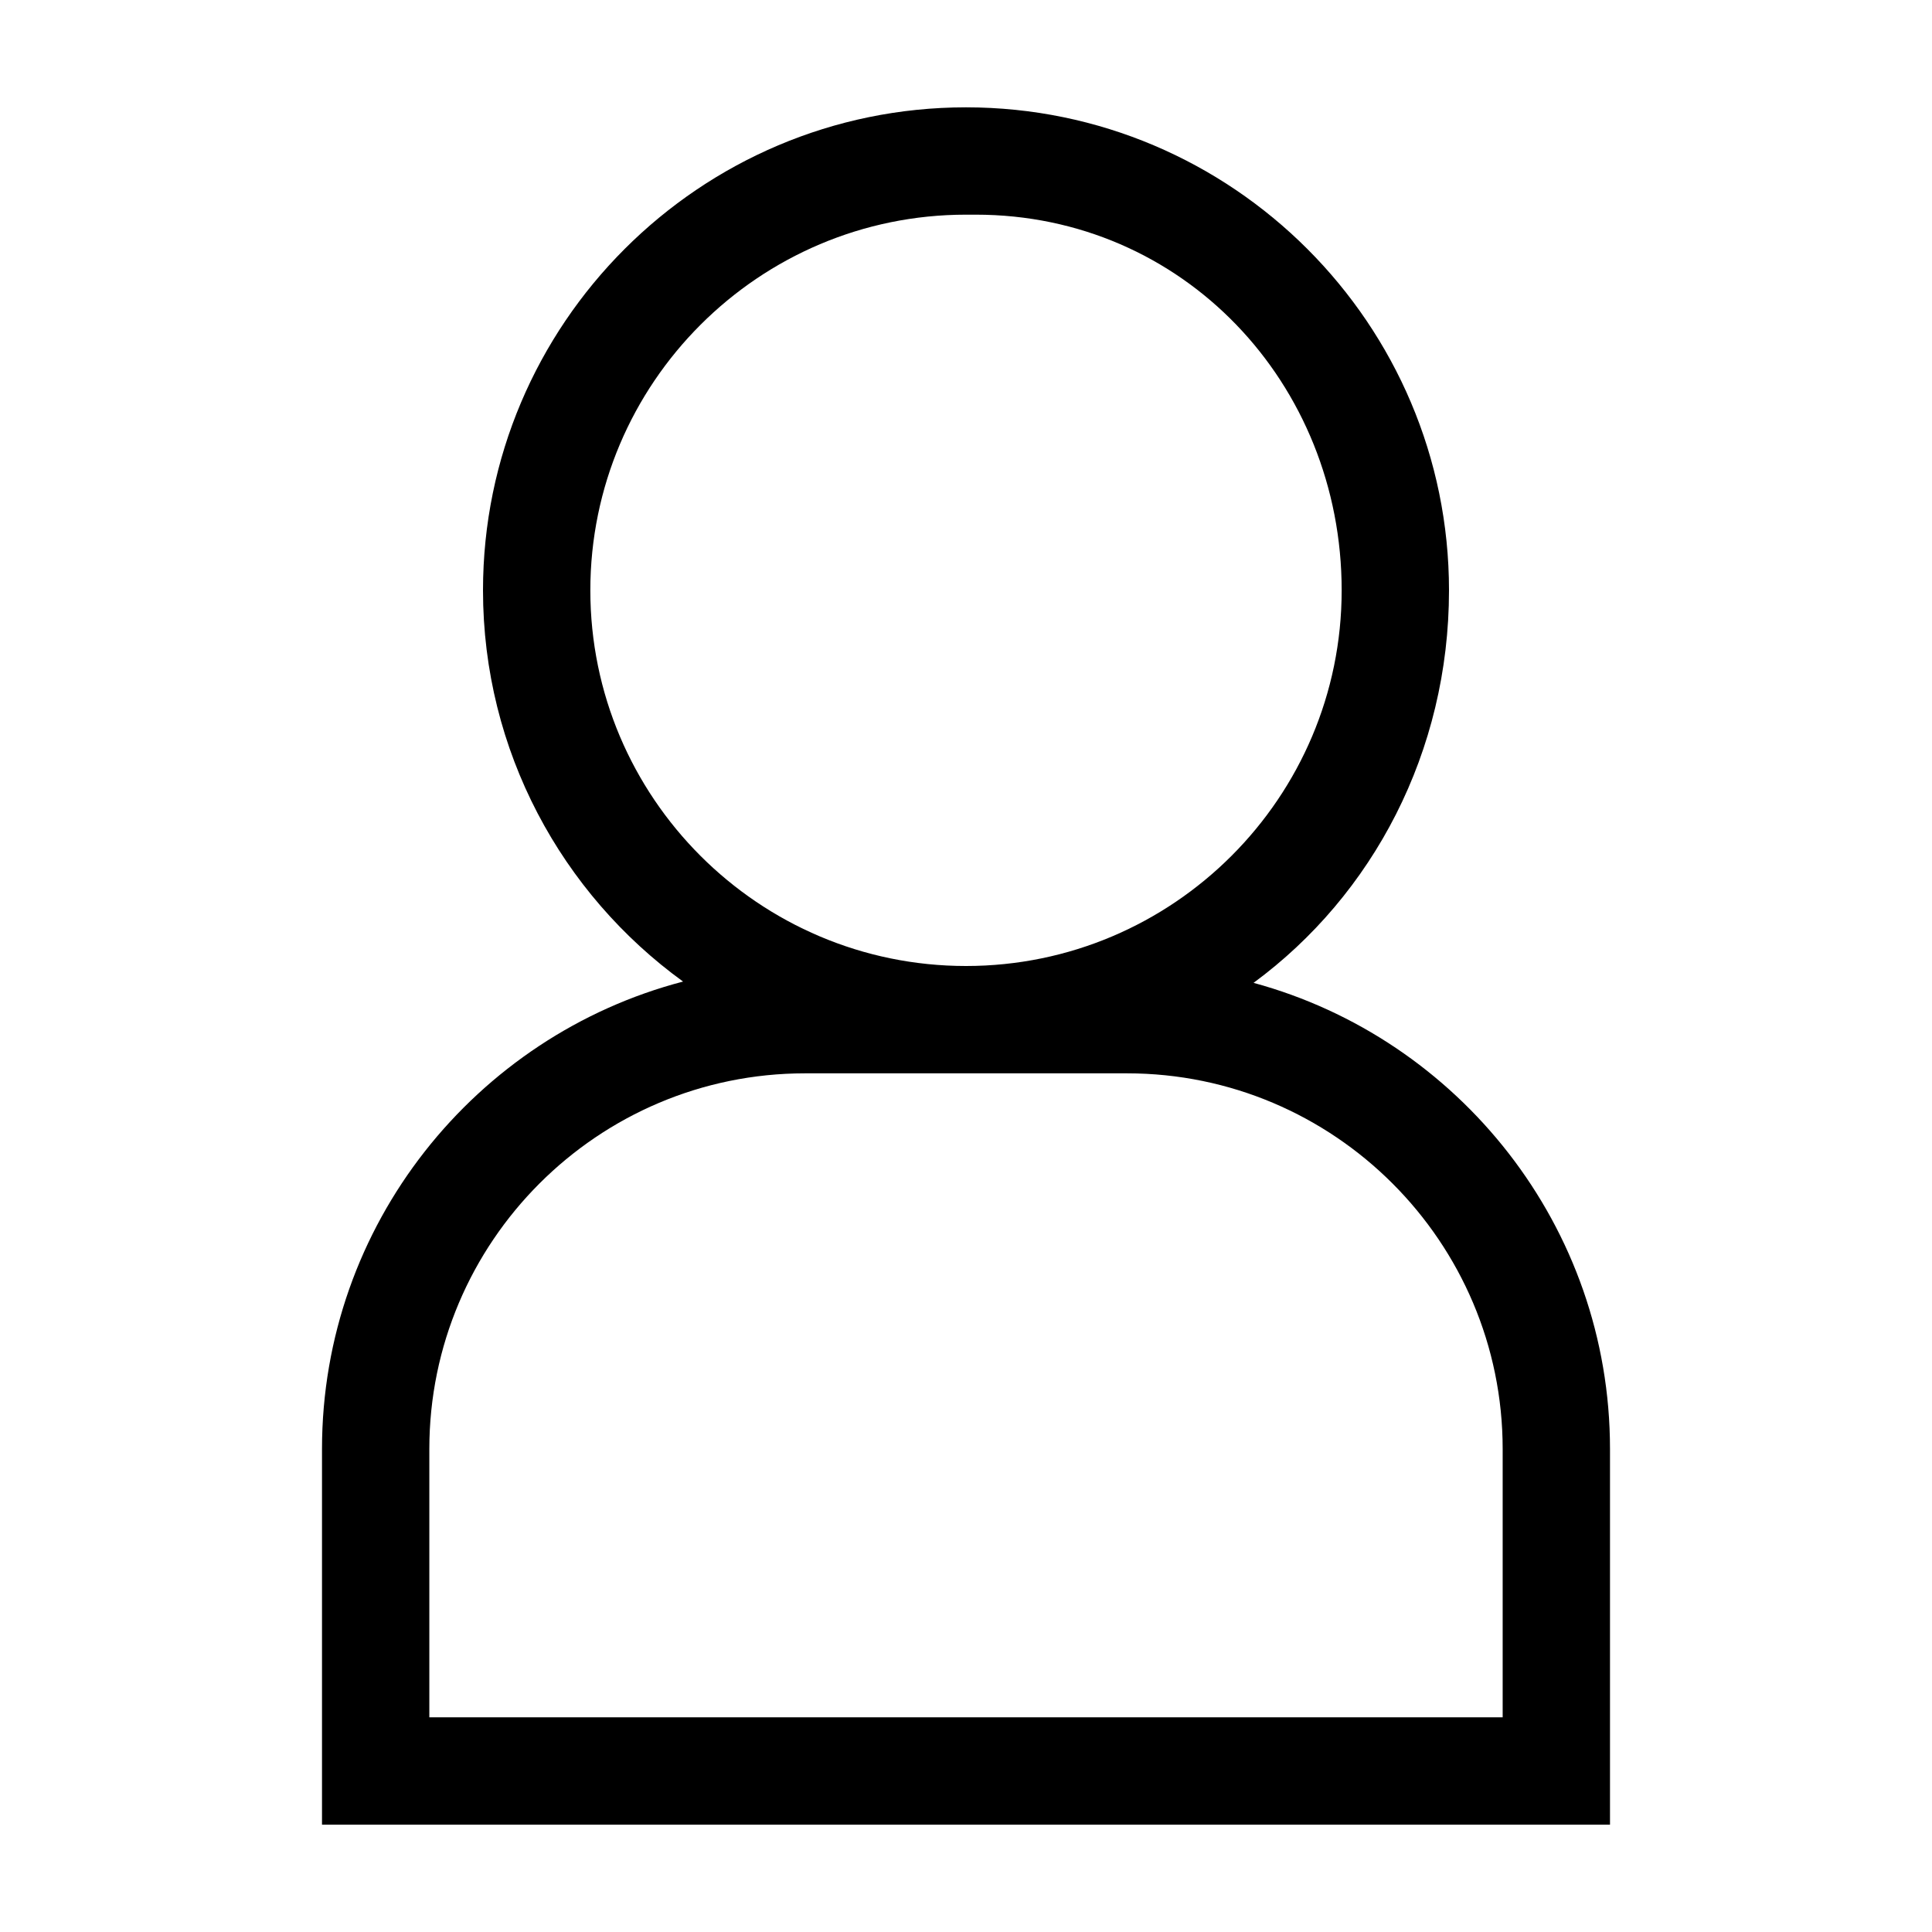 <?xml version="1.0" encoding="UTF-8"?>
<svg width="18px" height="18px" viewBox="0 0 18 18" version="1.1" xmlns="http://www.w3.org/2000/svg" xmlns:xlink="http://www.w3.org/1999/xlink">
    <!-- Generator: Sketch 64 (93537) - https://sketch.com -->
    <title>person-black</title>
    <desc>Created with Sketch.</desc>
    <g id="person-black" stroke="none" stroke-width="1" fill="none" fill-rule="evenodd">
        <g id="icn_18_user">
            <rect id="boundry" x="0" y="0" width="18" height="18"></rect>
            <path d="M4.5,5.5 C4.5,3.019 6.519,1 9,1 C11.481,1 13.5,3.019 13.5,5.5 C13.5,7.004 12.791,8.339 11.679,9.157 C13.59,9.676 15,11.427 15,13.5 L15,17 L3,17 L3,13.5 C3,11.411 4.431,9.65 6.364,9.145 C5.235,8.327 4.5,6.997 4.5,5.5 Z M4,16 L14,16 L14,13.5 C14,11.57 12.43,10 10.5,10 L7.5,10 C5.57,10 4,11.57 4,13.5 L4,16 Z M9,2 C7.07,2 5.5,3.57 5.5,5.5 C5.5,7.43 7.07,9 9,9 C10.93,9 12.5,7.43 12.5,5.5 C12.5,3.57 11.02,2 9.091,2 L9,2 Z" id="🎨Color" fill="#000000"></path>
        </g>
    </g>
</svg>